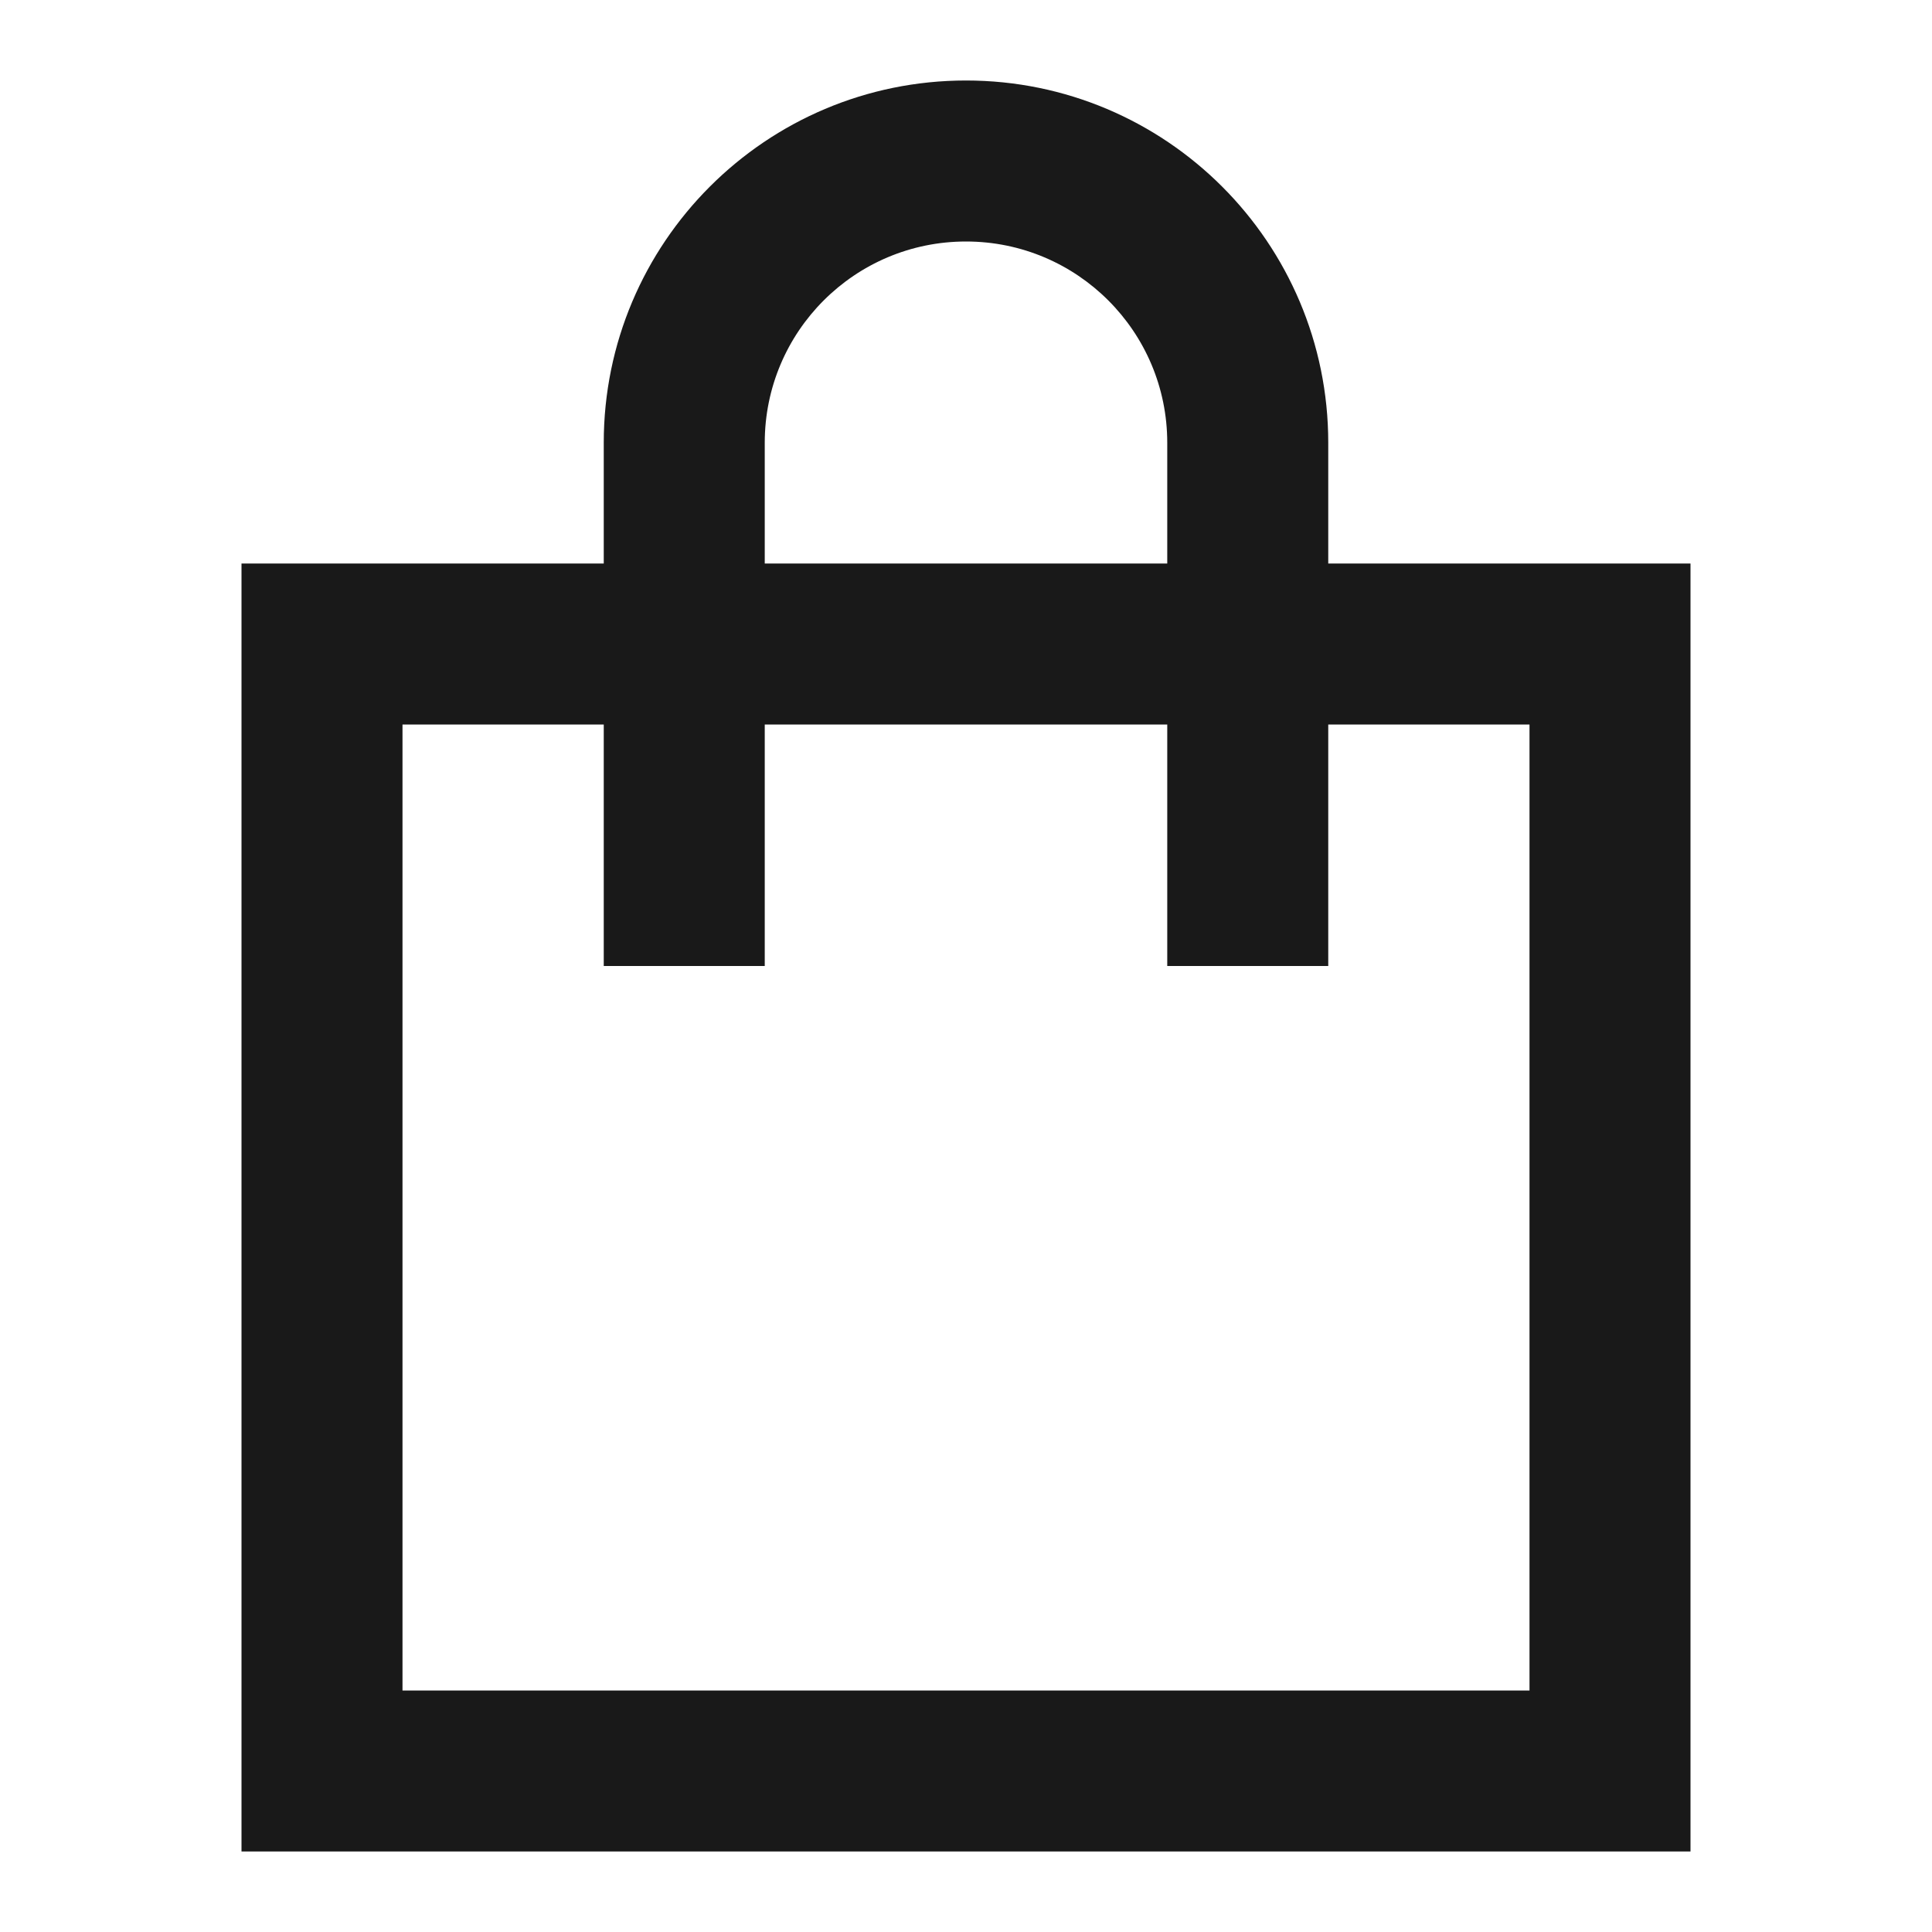 <svg width="24" height="24" viewBox="0 0 24 24" fill="none" xmlns="http://www.w3.org/2000/svg">
<path d="M7.5 5.5C7.5 3.015 9.515 1 12 1C14.485 1 16.5 3.015 16.5 5.5V7H21V23H3V7H7.5V5.5ZM7.5 9H5V21H19V9H16.5V12H14.5V9H9.5V12H7.5V9ZM14.5 7V5.5C14.5 4.119 13.381 3 12 3C10.619 3 9.5 4.119 9.5 5.5V7H14.5Z" fill="black" fill-opacity="0.9" style="fill:black;fill-opacity:0.9;"/>
</svg>

